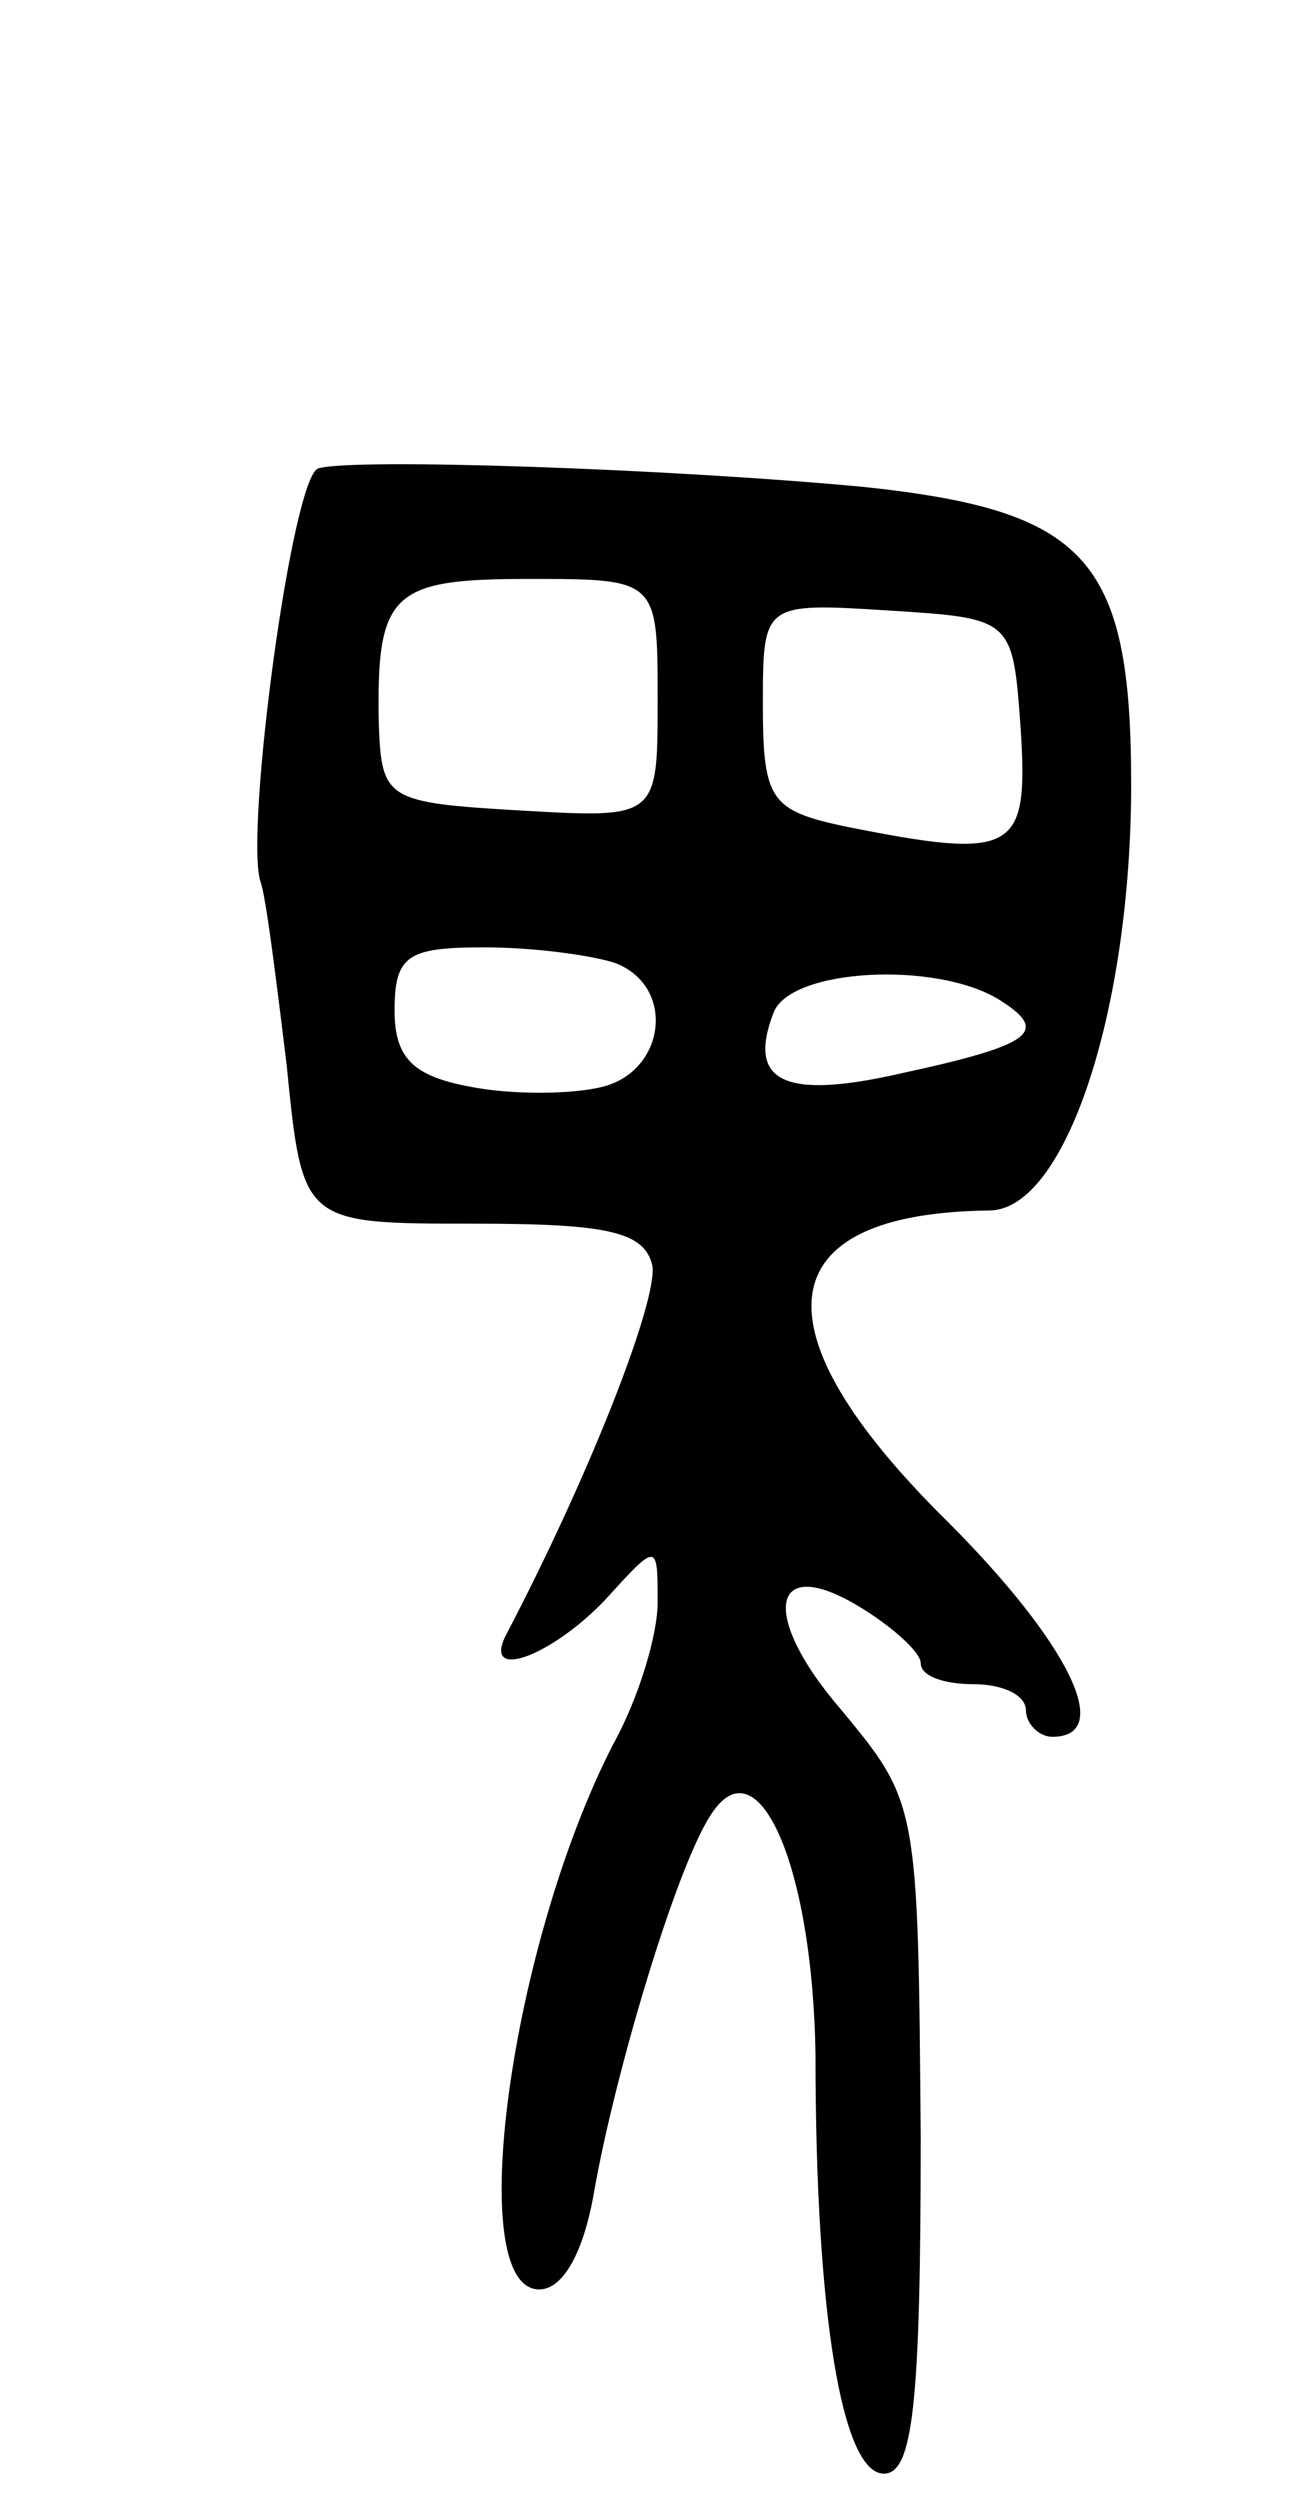 <svg version="1.0" xmlns="http://www.w3.org/2000/svg"
 width="49pt" height="95pt" viewBox="0 0 49 95"
 preserveAspectRatio="xMidYMid meet">
<g transform="translate(0,95) scale(0.1,-0.1)"
fill="#000000" stroke="none">
<path d="M121 772 c-10 -3 -28 -138 -22 -157 2 -5 6 -37 10 -70 6 -60 6 -60
71 -60 51 0 65 -3 68 -16 2 -13 -23 -78 -56 -141 -8 -17 18 -7 38 14 20 22 20
22 20 -1 0 -12 -7 -36 -17 -54 -39 -76 -57 -207 -28 -207 9 0 17 14 21 38 8
45 31 122 44 142 18 29 39 -19 40 -91 0 -98 10 -159 26 -159 11 0 14 26 14
128 -1 126 -1 127 -30 162 -32 37 -27 61 9 38 11 -7 21 -16 21 -20 0 -5 9 -8
20 -8 11 0 20 -4 20 -10 0 -5 5 -10 10 -10 24 0 6 36 -40 82 -74 73 -68 117
16 118 29 0 54 76 54 162 0 86 -17 104 -102 113 -75 7 -194 11 -207 7z m129
-88 c0 -45 0 -45 -52 -42 -51 3 -53 4 -54 33 -1 50 5 55 57 55 49 0 49 0 49
-46z m138 -11 c3 -47 -2 -50 -67 -37 -28 6 -31 10 -31 46 0 39 0 39 48 36 47
-3 47 -3 50 -45z m-154 -89 c23 -9 19 -41 -5 -47 -12 -3 -35 -3 -50 0 -22 4
-29 11 -29 29 0 21 5 24 34 24 19 0 41 -3 50 -6z m146 -14 c19 -12 13 -17 -38
-28 -44 -10 -58 -3 -48 23 6 17 62 20 86 5z"/>
</g>
</svg>
